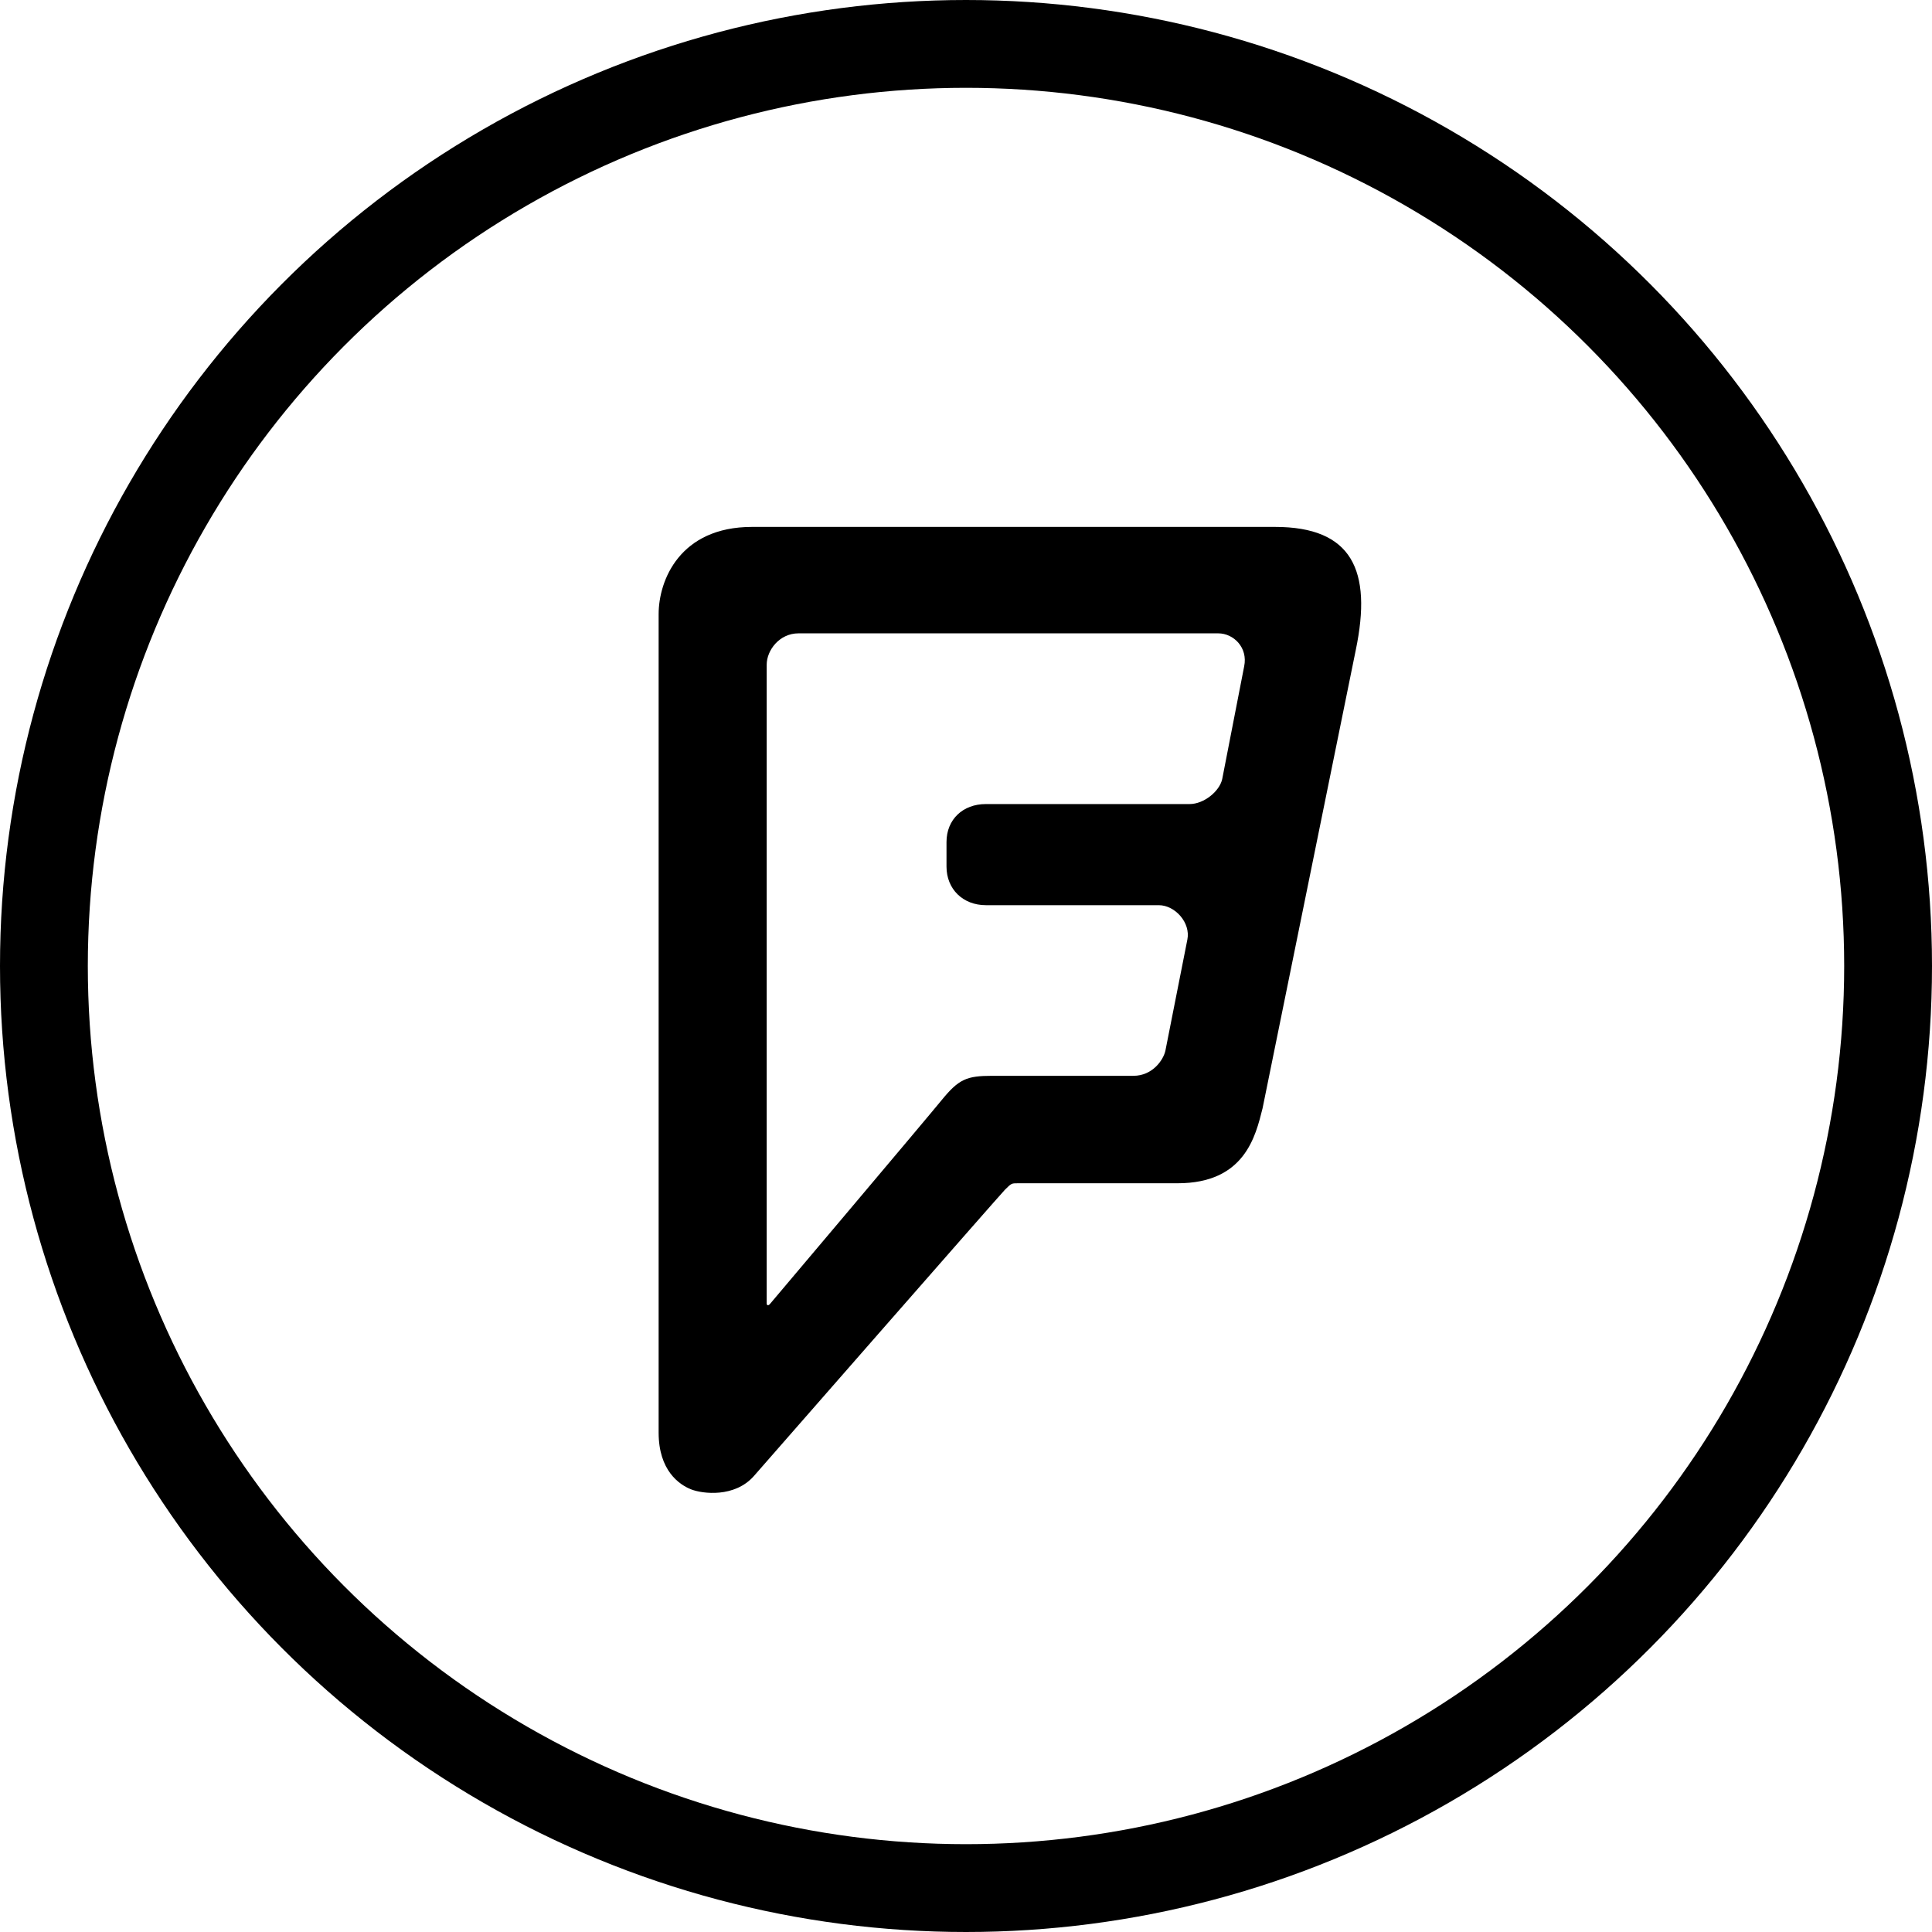 <?xml version="1.0" encoding="UTF-8"?>
<svg width="44px" height="44px" viewBox="0 0 44 44" version="1.1" xmlns="http://www.w3.org/2000/svg" xmlns:xlink="http://www.w3.org/1999/xlink">
    <!-- Generator: Sketch 47.1 (45422) - http://www.bohemiancoding.com/sketch -->
    <title>foursquare</title>
    <desc>Created with Sketch.</desc>
    <defs></defs>
    <g id="Social-Icons" stroke="none" stroke-width="1" fill="none" fill-rule="evenodd">
        <g id="social-icons" transform="translate(-460, -160)">
            <g id="foursquare" transform="translate(460, 160)">
                <rect id="Rectangle" x="0" y="0" width="44" height="44"></rect>
                <circle id="Oval" stroke="#000000" stroke-width="2" cx="22" cy="22" r="21"></circle>
                <path d="M28.335,15.176 L27.835,17.743 C27.775,18.02 27.42,18.312 27.092,18.312 L22.451,18.312 C21.929,18.312 21.556,18.663 21.556,19.176 L21.556,19.736 C21.556,20.25 21.931,20.615 22.454,20.615 L26.391,20.615 C26.759,20.615 27.121,21.013 27.041,21.401 C26.961,21.789 26.587,23.713 26.542,23.925 C26.497,24.138 26.25,24.501 25.812,24.501 L22.598,24.501 C22.013,24.501 21.836,24.576 21.444,25.056 C21.053,25.535 17.532,29.701 17.532,29.701 C17.496,29.741 17.461,29.729 17.461,29.685 L17.461,15.138 C17.461,14.809 17.751,14.424 18.185,14.424 L27.744,14.424 C28.096,14.424 28.424,14.75 28.335,15.176 L28.335,15.176 Z M28.754,25.241 C28.887,24.711 30.379,17.189 30.877,14.803 L28.754,25.241 Z M17.127,12 C15.483,12 15,13.218 15,13.985 L15,32.628 C15,33.492 15.471,33.812 15.736,33.918 C16.001,34.023 16.732,34.112 17.17,33.615 C17.17,33.615 22.793,27.187 22.89,27.092 C23.036,26.948 23.036,26.948 23.182,26.948 L26.82,26.948 C28.349,26.948 28.595,25.874 28.754,25.241 C28.887,24.711 30.379,17.189 30.877,14.803 C31.257,12.982 30.787,12 29.038,12 L17.127,12 Z" id="Shape" fill="#000000"></path>
            </g>
        </g>
    </g>
</svg>